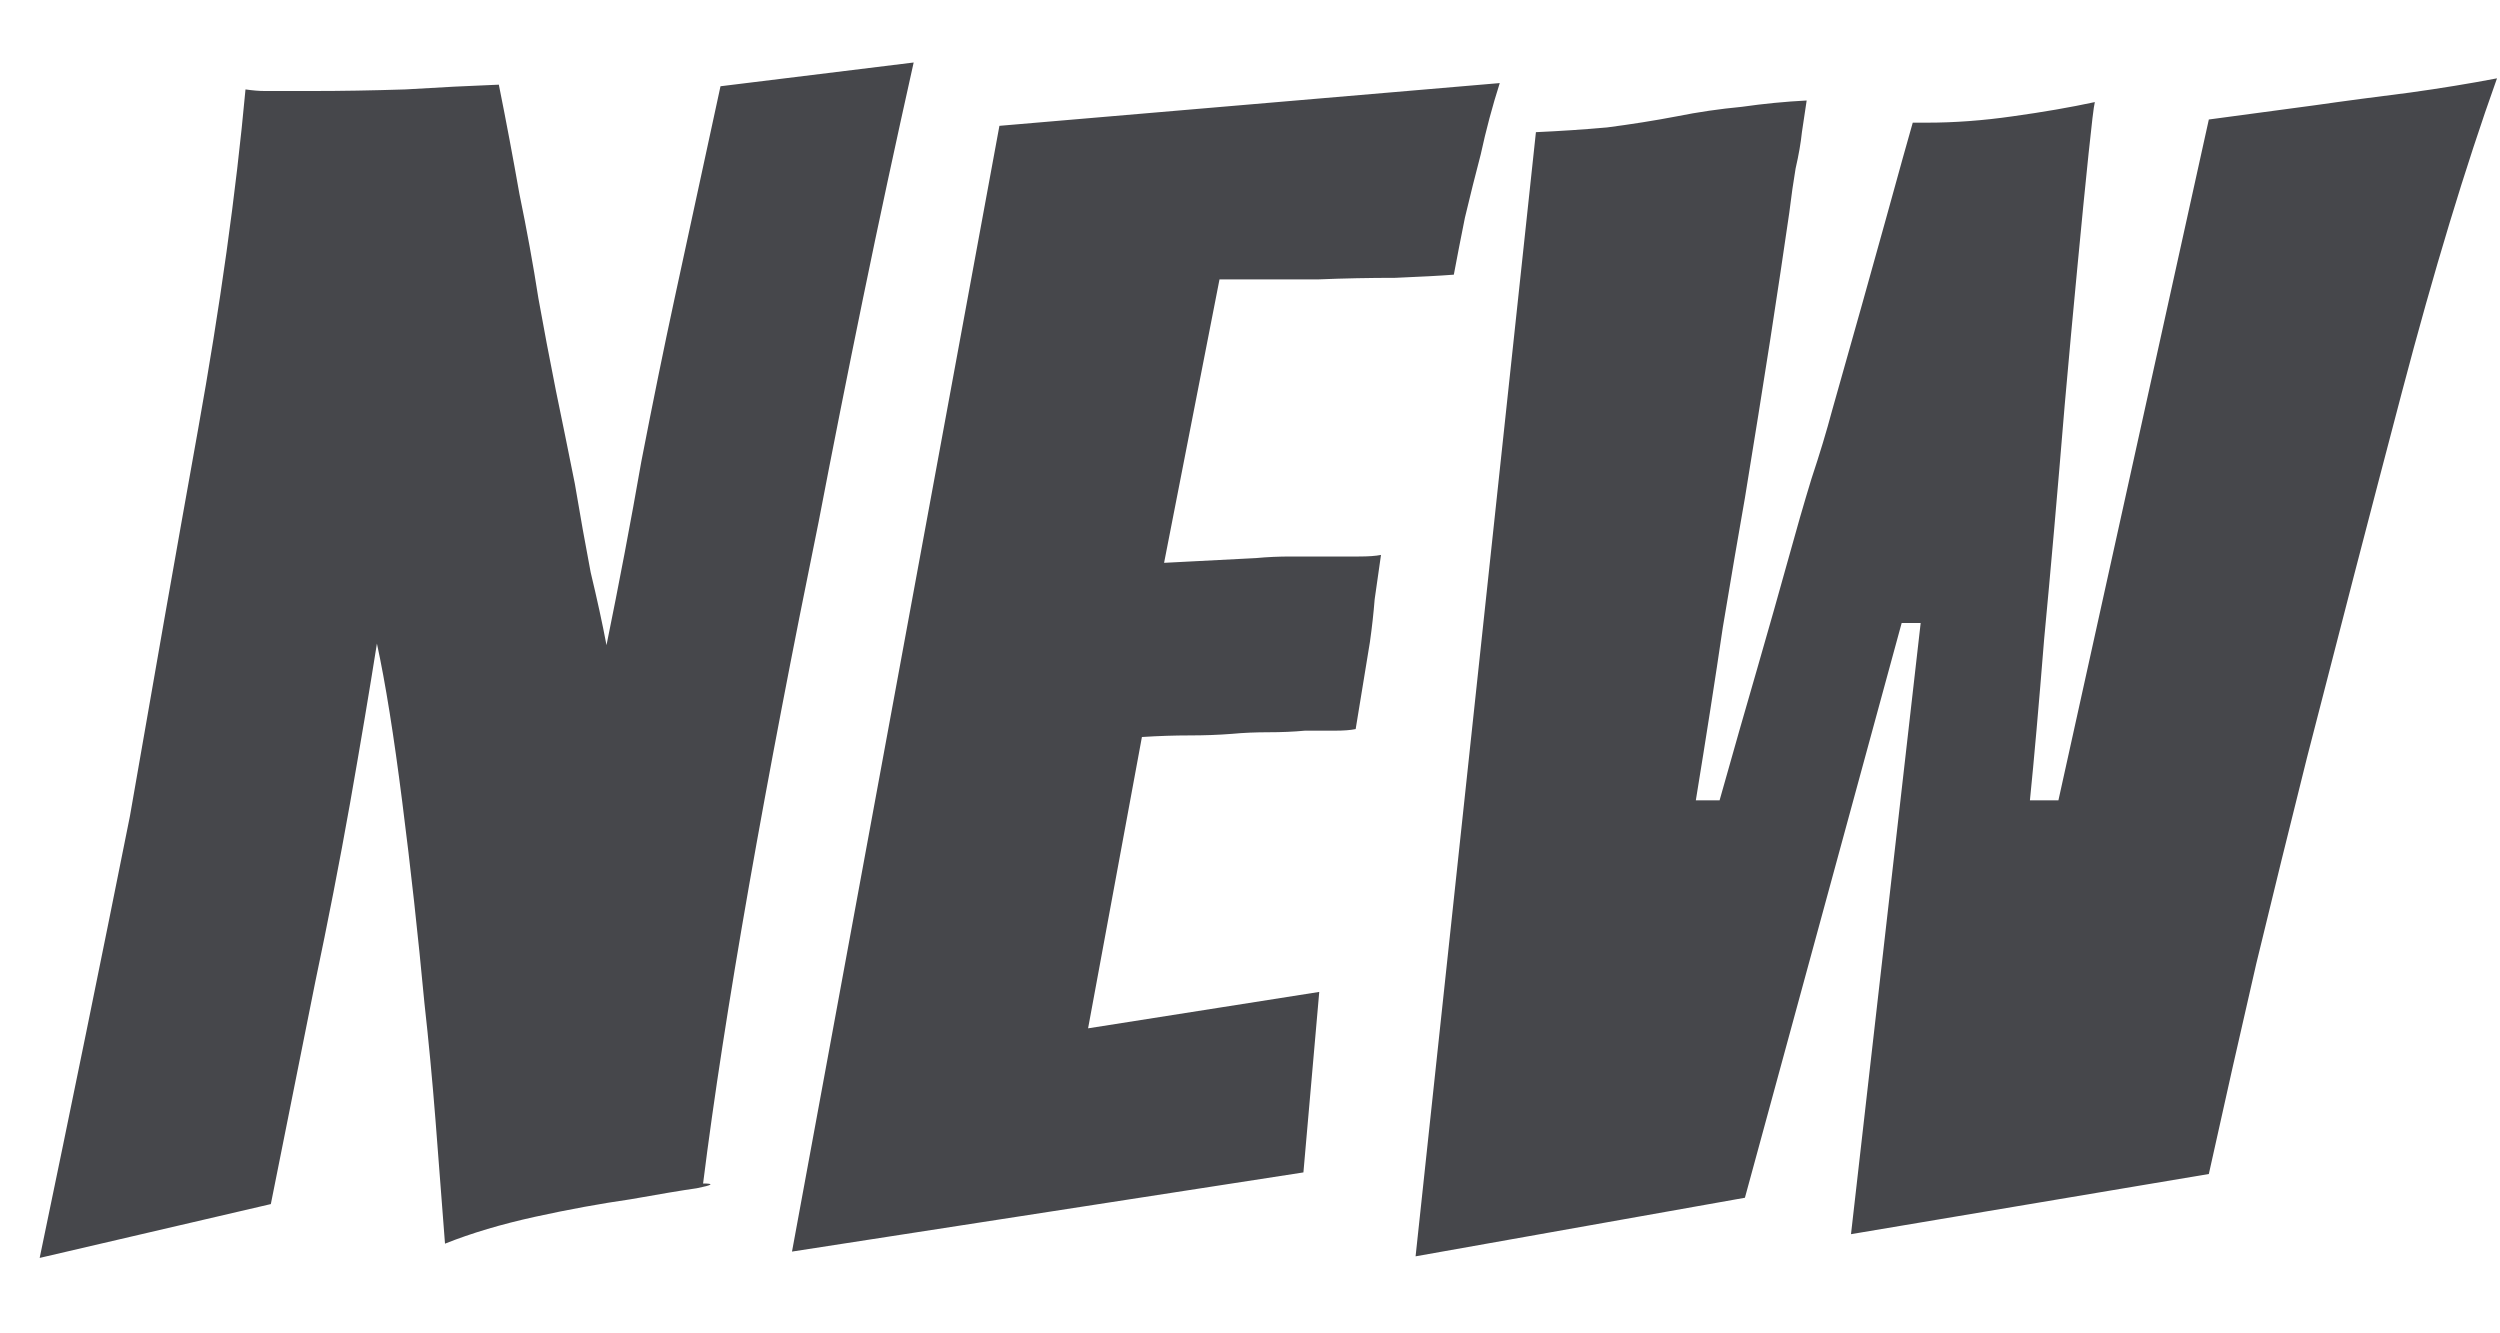    <svg
              width="30"
              height="16"
              viewBox="0 0 30 16"
              fill="none"
              xmlns="http://www.w3.org/2000/svg"
            >
              <path
                d="M0.476 15.095C0.856 13.271 1.217 11.504 1.559 9.794C1.838 8.185 2.11 6.64 2.376 5.158C2.642 3.676 2.832 2.314 2.946 1.073C3.035 1.086 3.111 1.092 3.174 1.092C3.25 1.092 3.314 1.092 3.364 1.092H3.763C4.093 1.092 4.46 1.086 4.865 1.073C5.271 1.048 5.644 1.029 5.986 1.016C6.075 1.459 6.157 1.896 6.233 2.327C6.322 2.758 6.398 3.176 6.461 3.581C6.525 3.936 6.594 4.303 6.67 4.683C6.746 5.05 6.822 5.424 6.898 5.804C6.962 6.184 7.025 6.539 7.088 6.868C7.164 7.185 7.228 7.476 7.278 7.742C7.43 6.995 7.57 6.26 7.696 5.538C7.836 4.816 7.969 4.164 8.095 3.581L8.646 1.035L10.964 0.75C10.749 1.713 10.546 2.656 10.356 3.581C10.166 4.506 9.989 5.399 9.824 6.26C9.508 7.805 9.229 9.262 8.988 10.63C8.748 11.998 8.564 13.189 8.437 14.202C8.577 14.202 8.551 14.221 8.361 14.259C8.184 14.284 7.918 14.329 7.563 14.392C7.209 14.443 6.829 14.512 6.423 14.601C6.018 14.69 5.657 14.797 5.34 14.924C5.302 14.417 5.264 13.923 5.226 13.442C5.188 12.961 5.144 12.492 5.093 12.036C5.017 11.225 4.929 10.421 4.827 9.623C4.726 8.825 4.625 8.192 4.523 7.723C4.435 8.28 4.327 8.92 4.2 9.642C4.074 10.351 3.934 11.067 3.782 11.789L3.25 14.449L0.476 15.095ZM9.504 15.019L11.993 1.51L17.997 0.997C17.908 1.276 17.832 1.561 17.769 1.852C17.706 2.093 17.642 2.346 17.579 2.612C17.528 2.865 17.484 3.093 17.446 3.296C17.281 3.309 17.047 3.321 16.743 3.334C16.439 3.334 16.129 3.34 15.812 3.353C15.495 3.353 15.223 3.353 14.995 3.353C14.767 3.353 14.647 3.353 14.634 3.353L13.969 6.754L15.071 6.697C15.21 6.684 15.35 6.678 15.489 6.678C15.641 6.678 15.787 6.678 15.926 6.678C16.065 6.678 16.192 6.678 16.306 6.678C16.42 6.678 16.509 6.672 16.572 6.659C16.547 6.836 16.521 7.014 16.496 7.191C16.483 7.356 16.464 7.527 16.439 7.704L16.268 8.749C16.205 8.762 16.122 8.768 16.021 8.768C15.92 8.768 15.799 8.768 15.66 8.768C15.521 8.781 15.375 8.787 15.223 8.787C15.071 8.787 14.925 8.793 14.786 8.806C14.621 8.819 14.45 8.825 14.273 8.825C14.096 8.825 13.906 8.831 13.703 8.844L13.057 12.34L15.831 11.903L15.641 14.069L9.504 15.019ZM16.987 15.076L18.431 1.586C18.722 1.573 19.007 1.554 19.286 1.529C19.577 1.491 19.856 1.447 20.122 1.396C20.375 1.345 20.635 1.307 20.901 1.282C21.167 1.244 21.426 1.219 21.68 1.206L21.623 1.586C21.61 1.713 21.585 1.858 21.547 2.023C21.521 2.175 21.496 2.352 21.471 2.555C21.407 2.998 21.331 3.505 21.243 4.075C21.154 4.645 21.053 5.278 20.939 5.975C20.863 6.406 20.774 6.925 20.673 7.533C20.584 8.141 20.476 8.831 20.35 9.604H20.635C20.799 9.021 20.951 8.489 21.091 8.008C21.23 7.527 21.35 7.102 21.452 6.735C21.553 6.368 21.648 6.038 21.737 5.747C21.838 5.443 21.92 5.171 21.984 4.93C22.25 3.993 22.465 3.226 22.63 2.631C22.794 2.036 22.902 1.649 22.953 1.472H23.124C23.453 1.472 23.795 1.447 24.15 1.396C24.517 1.345 24.846 1.288 25.138 1.225C25.125 1.276 25.1 1.485 25.062 1.852C25.024 2.219 24.979 2.669 24.929 3.201C24.878 3.733 24.827 4.284 24.777 4.854C24.688 5.931 24.606 6.868 24.53 7.666C24.466 8.464 24.409 9.11 24.359 9.604H24.701L26.506 1.434L27.779 1.263C27.956 1.238 28.14 1.212 28.33 1.187C28.52 1.162 28.716 1.136 28.919 1.111C29.286 1.06 29.634 1.003 29.964 0.94C29.584 2.004 29.204 3.258 28.824 4.702C28.444 6.146 28.064 7.609 27.684 9.091C27.481 9.902 27.278 10.725 27.076 11.561C26.886 12.384 26.696 13.227 26.506 14.088L22.212 14.81L23.048 7.476H22.82L20.939 14.373L16.987 15.076Z"
                fill="#2E2F33"
                fill-opacity="0.88"
              />
            </svg>